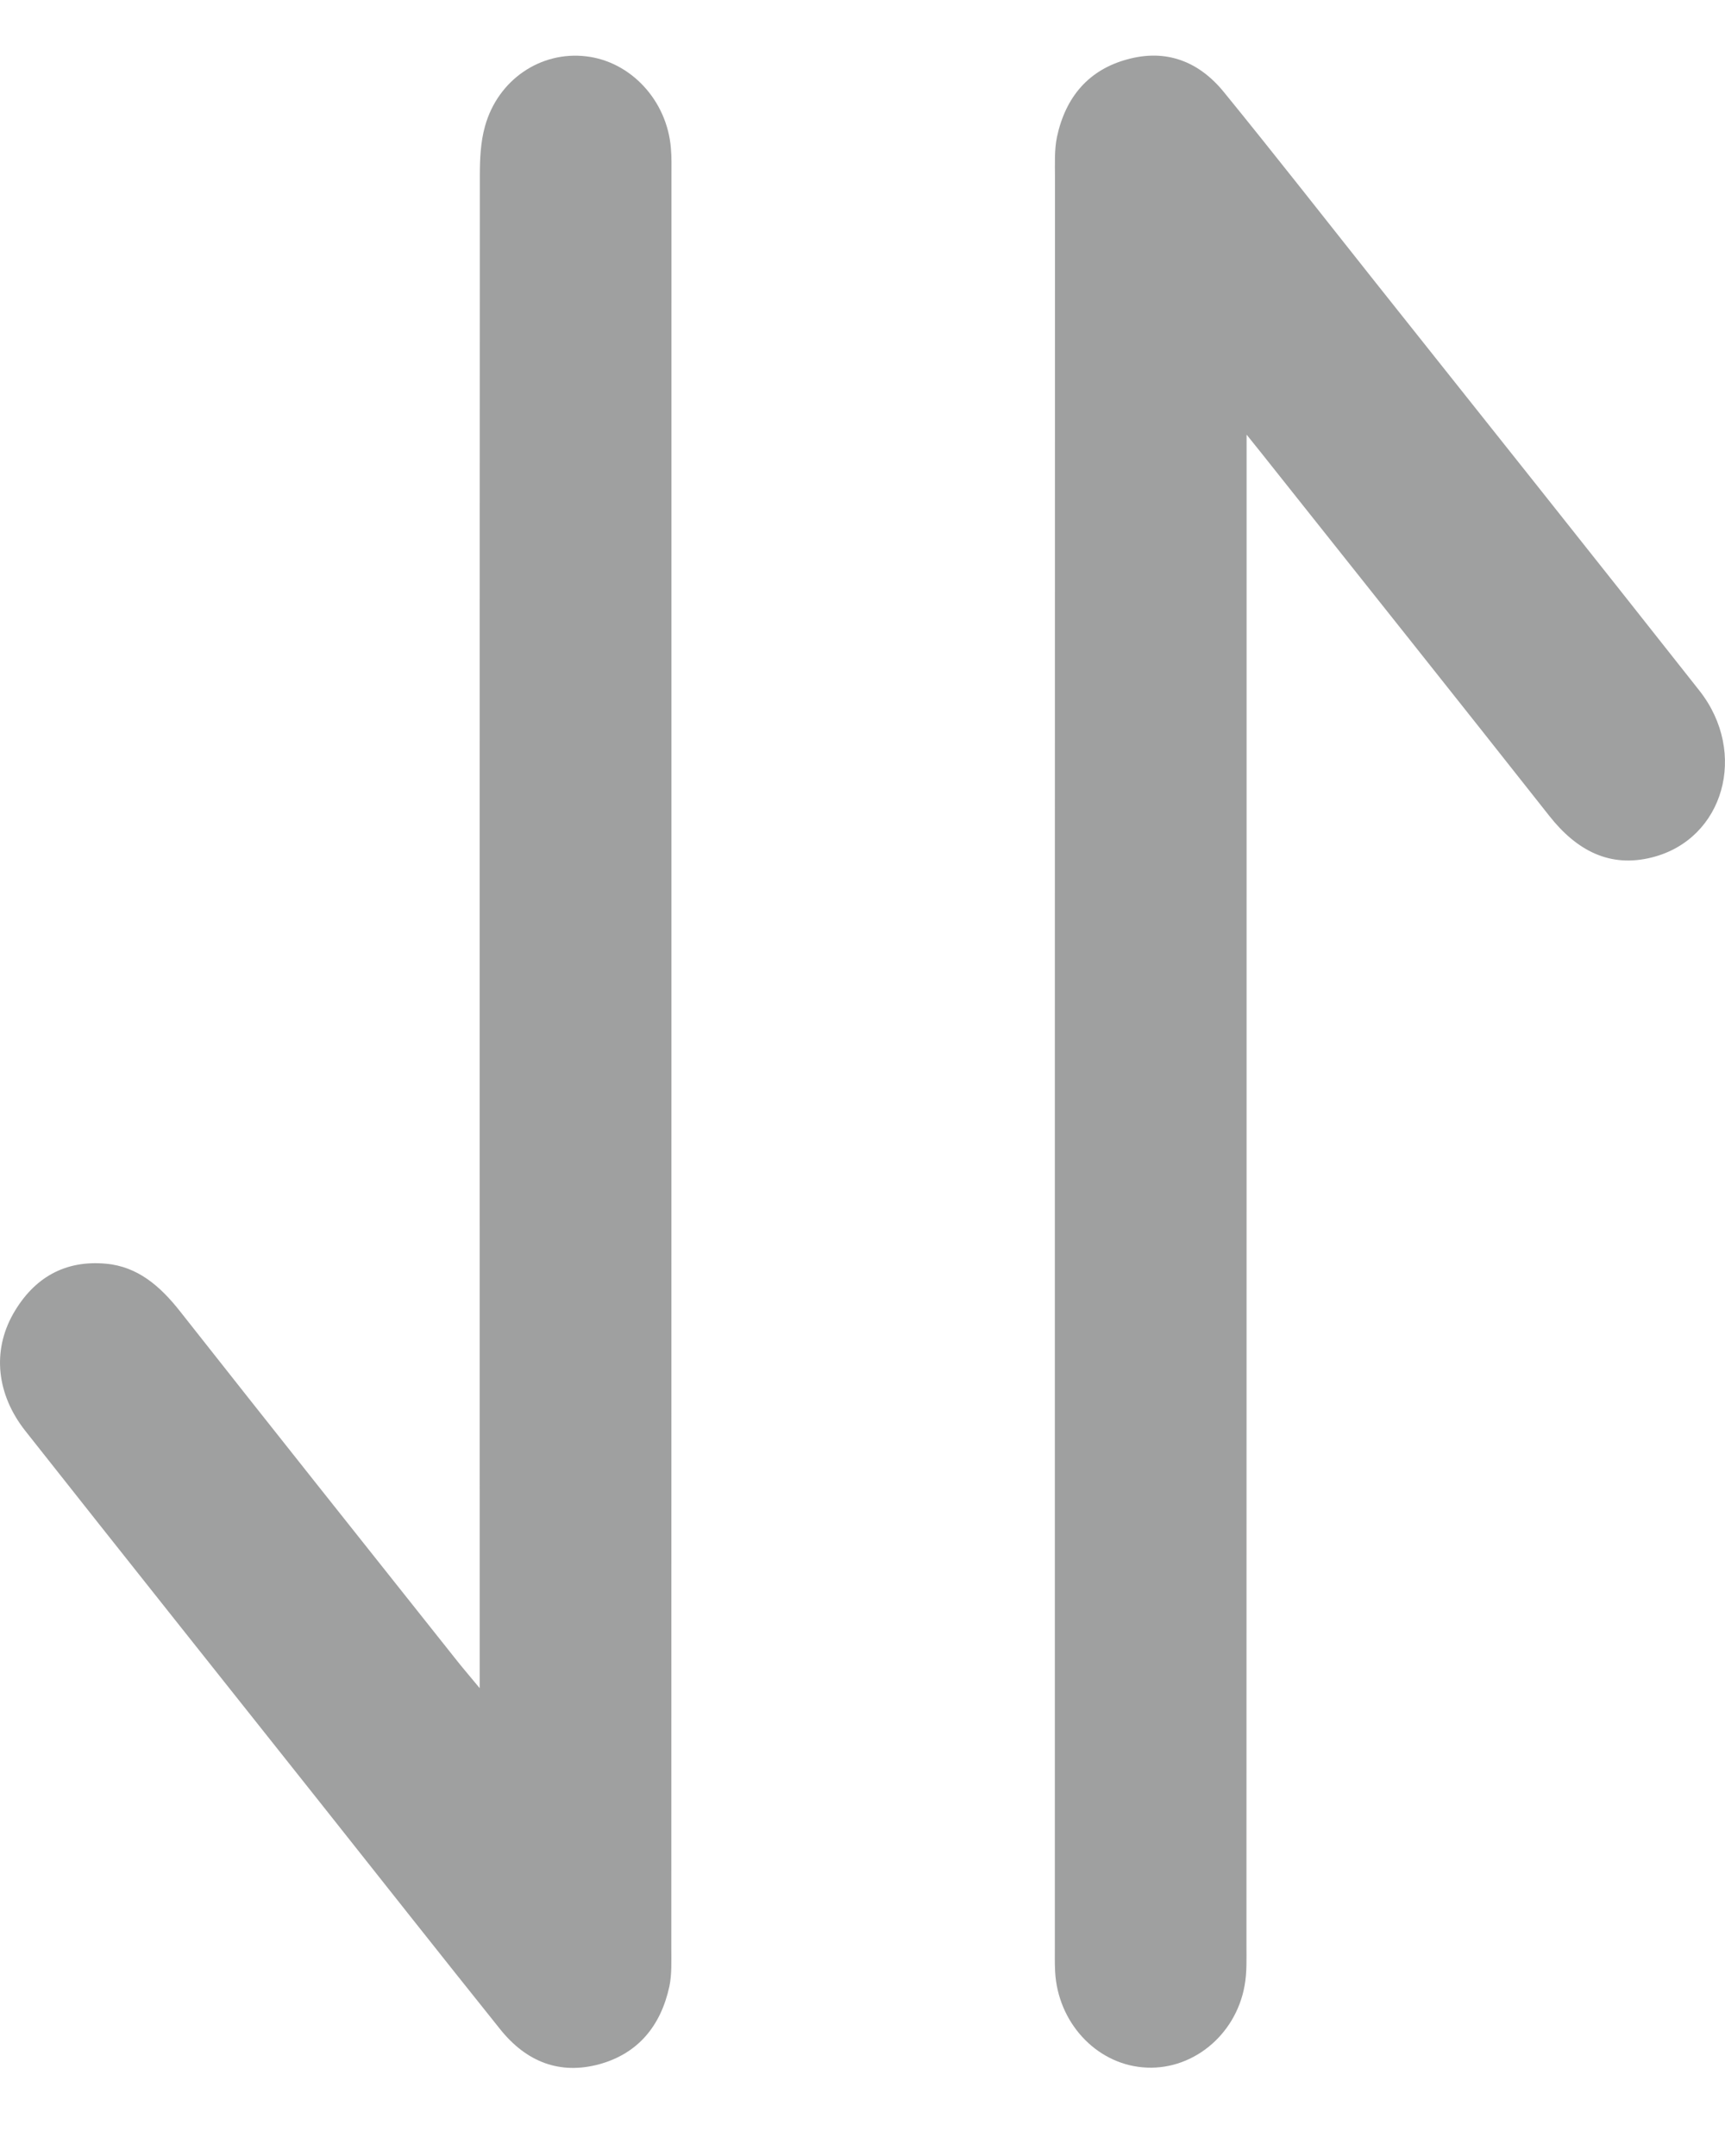 <svg width="12" height="15" viewBox="0 0 12 15" fill="none" xmlns="http://www.w3.org/2000/svg">
<path d="M3.337 11.745C3.337 11.608 3.337 11.531 3.337 11.455C3.337 8.044 3.336 4.633 3.338 1.223C3.338 1.107 3.343 0.988 3.374 0.878C3.464 0.554 3.762 0.354 4.078 0.392C4.388 0.428 4.64 0.699 4.667 1.03C4.673 1.095 4.671 1.161 4.671 1.227C4.671 5.337 4.671 9.447 4.67 13.557C4.67 13.644 4.674 13.735 4.657 13.818C4.597 14.097 4.437 14.287 4.171 14.361C3.894 14.437 3.662 14.345 3.481 14.12C3.061 13.596 2.645 13.068 2.227 12.541C1.543 11.679 0.857 10.818 0.176 9.955C-0.024 9.701 -0.055 9.401 0.091 9.142C0.236 8.887 0.454 8.766 0.737 8.792C0.959 8.812 1.115 8.949 1.253 9.124C1.89 9.933 2.531 10.738 3.171 11.544C3.211 11.595 3.253 11.644 3.337 11.745Z" fill="#9FA0A0"/>
<path d="M8.672 3.024C8.672 3.167 8.672 3.245 8.672 3.322C8.672 6.726 8.672 10.129 8.671 13.532C8.671 13.627 8.675 13.723 8.658 13.815C8.595 14.167 8.283 14.414 7.948 14.383C7.621 14.354 7.359 14.069 7.34 13.718C7.337 13.66 7.338 13.602 7.338 13.543C7.338 9.441 7.338 5.338 7.339 1.235C7.339 1.141 7.334 1.043 7.353 0.952C7.413 0.673 7.575 0.485 7.842 0.413C8.11 0.339 8.339 0.425 8.515 0.642C8.867 1.074 9.21 1.513 9.557 1.95C10.313 2.901 11.07 3.851 11.822 4.805C12.163 5.238 11.992 5.839 11.493 5.965C11.198 6.04 10.968 5.917 10.779 5.678C10.137 4.864 9.491 4.054 8.847 3.243C8.803 3.187 8.758 3.131 8.672 3.024Z" fill="#9FA0A0"/>
</svg>

